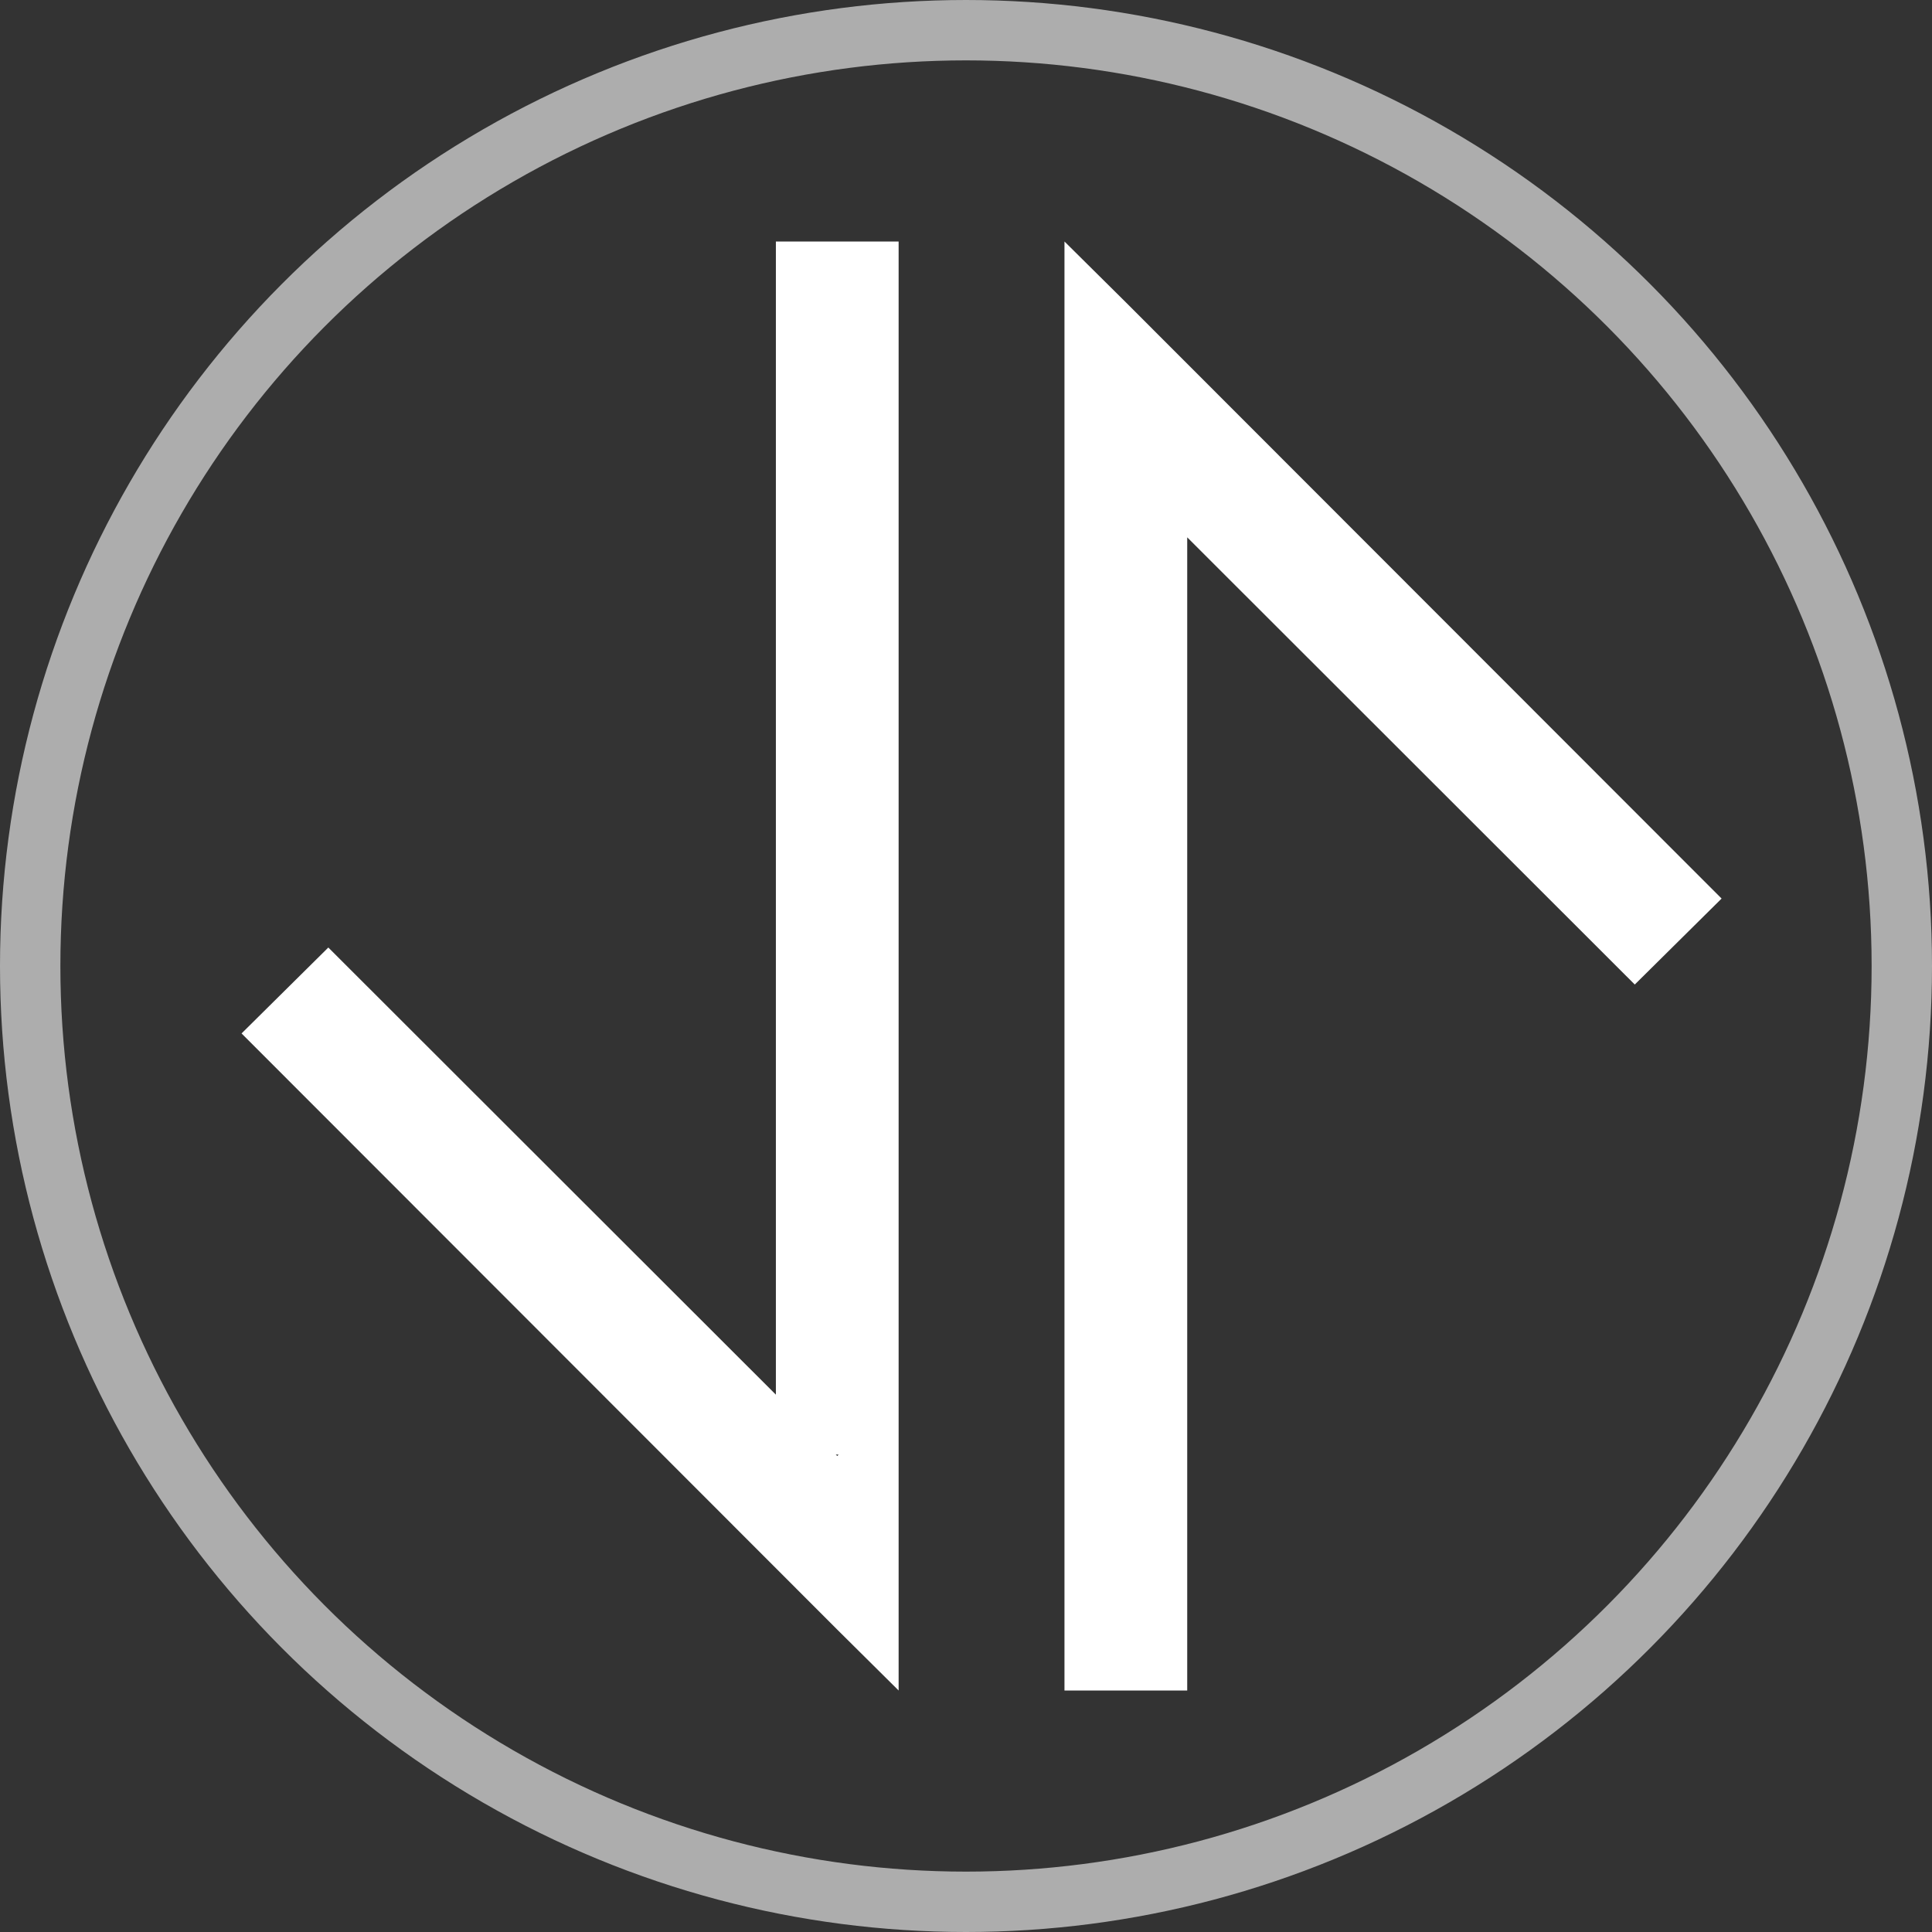 <svg xmlns="http://www.w3.org/2000/svg" width="32" height="32" viewBox="0 0 32 32">
  <rect x="0" y="0" width="32" height="32" fill="#333333" stroke="none"/>
  <g id="Invert" transform="translate(-624 -370)">
    <g id="Group_67995" data-name="Group 67995" transform="translate(2195.204 -5241.828)">
      <g id="Group_67996" data-name="Group 67996">
        <path id="exchange-vertical" d="M-1556.32,5639.828v-24h-2.033v19.1l-7.413-7.406-1.437,1.423,9.867,9.875Zm-1.041-3.908h.047l-.022.024Z" transform="translate(0 0)" fill="#fff"/>
      </g>
      <path id="Path_39348" data-name="Path 39348" d="M-1538.686,5615.828v24h2.033v-19.1l7.413,7.407,1.438-1.424-9.867-9.875Z" transform="translate(-14.887)" fill="#fff"/>
    </g>
    <g id="Ellipse_3140" data-name="Ellipse 3140" transform="translate(624 370)" fill="none" stroke="rgba(255,255,255,0.6)" stroke-width="1">
      <circle cx="16" cy="16" r="16" stroke="none"/>
      <circle cx="16" cy="16" r="15.5" fill="none"/>
    </g>
  </g>
</svg>
